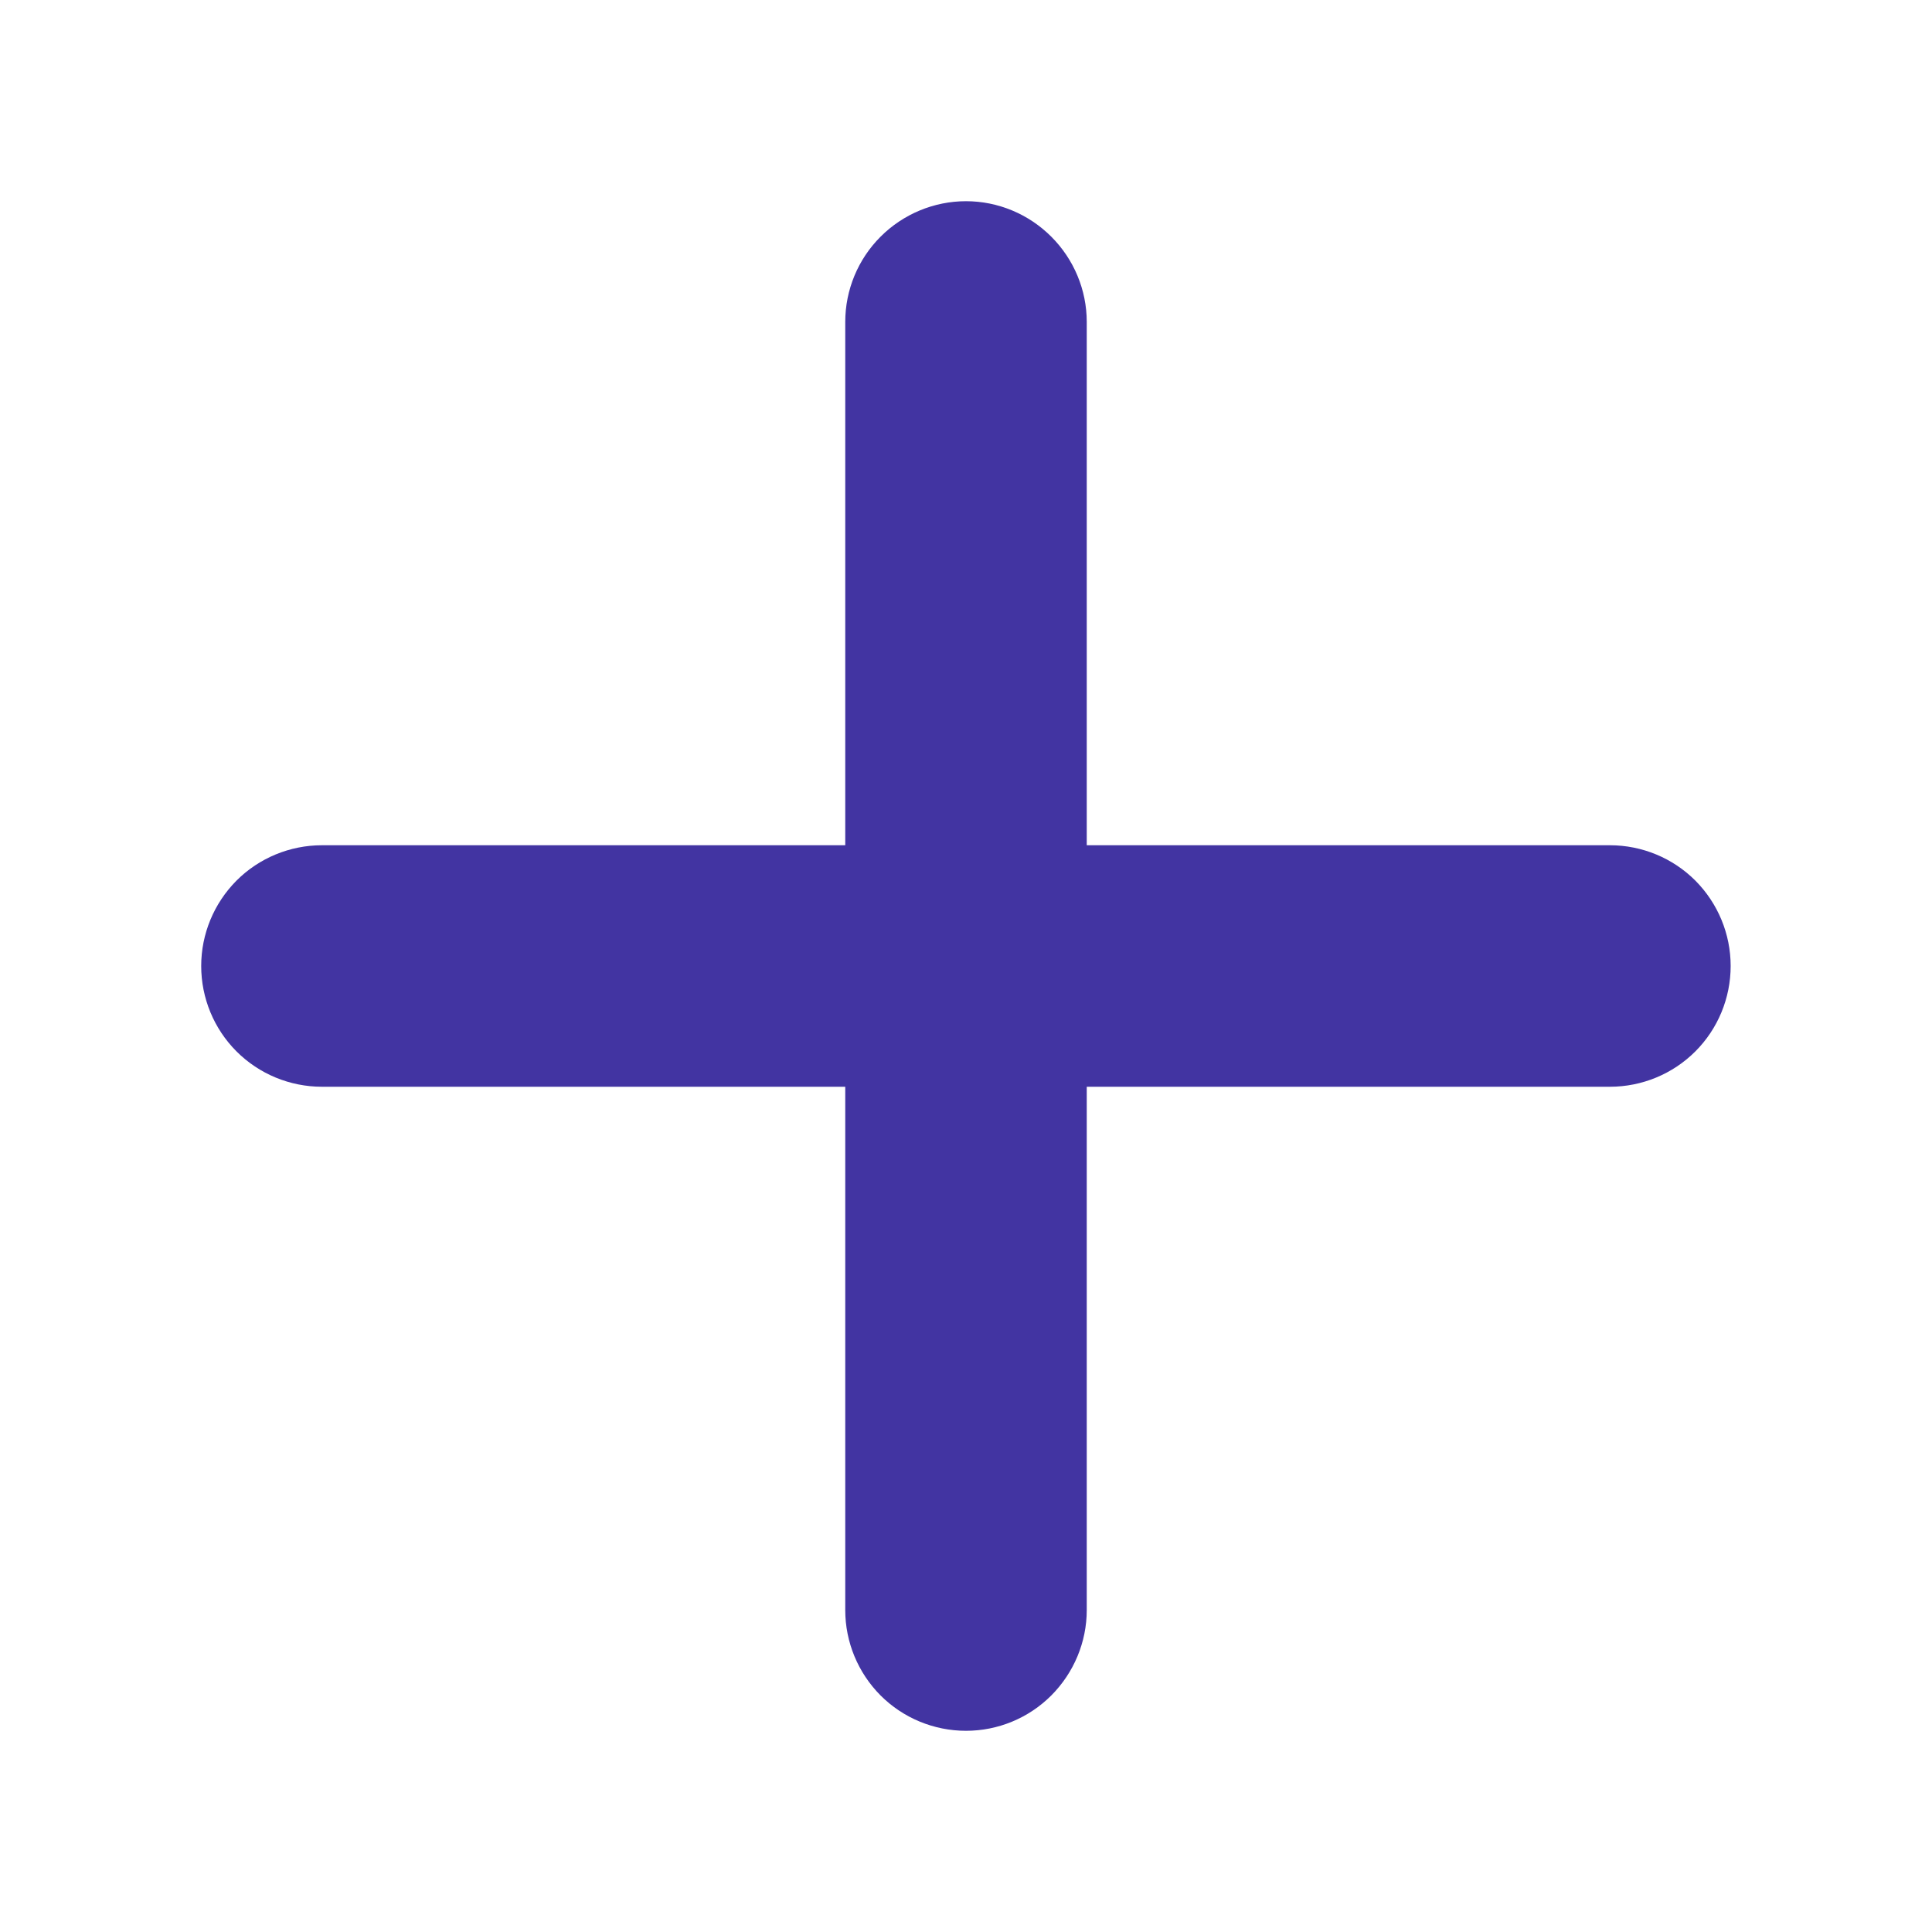 <svg width="14" height="14" viewBox="0 0 14 14" fill="none" xmlns="http://www.w3.org/2000/svg">
<g clip-path="url(#clip0_407_1779)">
<path d="M6.125 11.667C6.125 11.899 6.217 12.121 6.381 12.286C6.545 12.45 6.768 12.542 7 12.542C7.232 12.542 7.454 12.45 7.618 12.286C7.782 12.121 7.875 11.899 7.875 11.667V7.875H11.666C11.898 7.875 12.121 7.783 12.285 7.619C12.449 7.455 12.541 7.232 12.541 7C12.541 6.768 12.449 6.546 12.285 6.381C12.121 6.217 11.898 6.125 11.666 6.125H7.875V2.333C7.875 2.101 7.782 1.879 7.618 1.715C7.454 1.551 7.232 1.458 7 1.458C6.768 1.458 6.545 1.551 6.381 1.715C6.217 1.879 6.125 2.101 6.125 2.333V6.125H2.333C2.101 6.125 1.878 6.217 1.714 6.381C1.55 6.546 1.458 6.768 1.458 7C1.458 7.232 1.55 7.455 1.714 7.619C1.878 7.783 2.101 7.875 2.333 7.875H6.125V11.667Z" fill="#4234A2"/>
</g>
<defs>
<clipPath id="clip0_407_1779">
<rect width="14" height="14" fill="white"/>
</clipPath>
</defs>
</svg>
